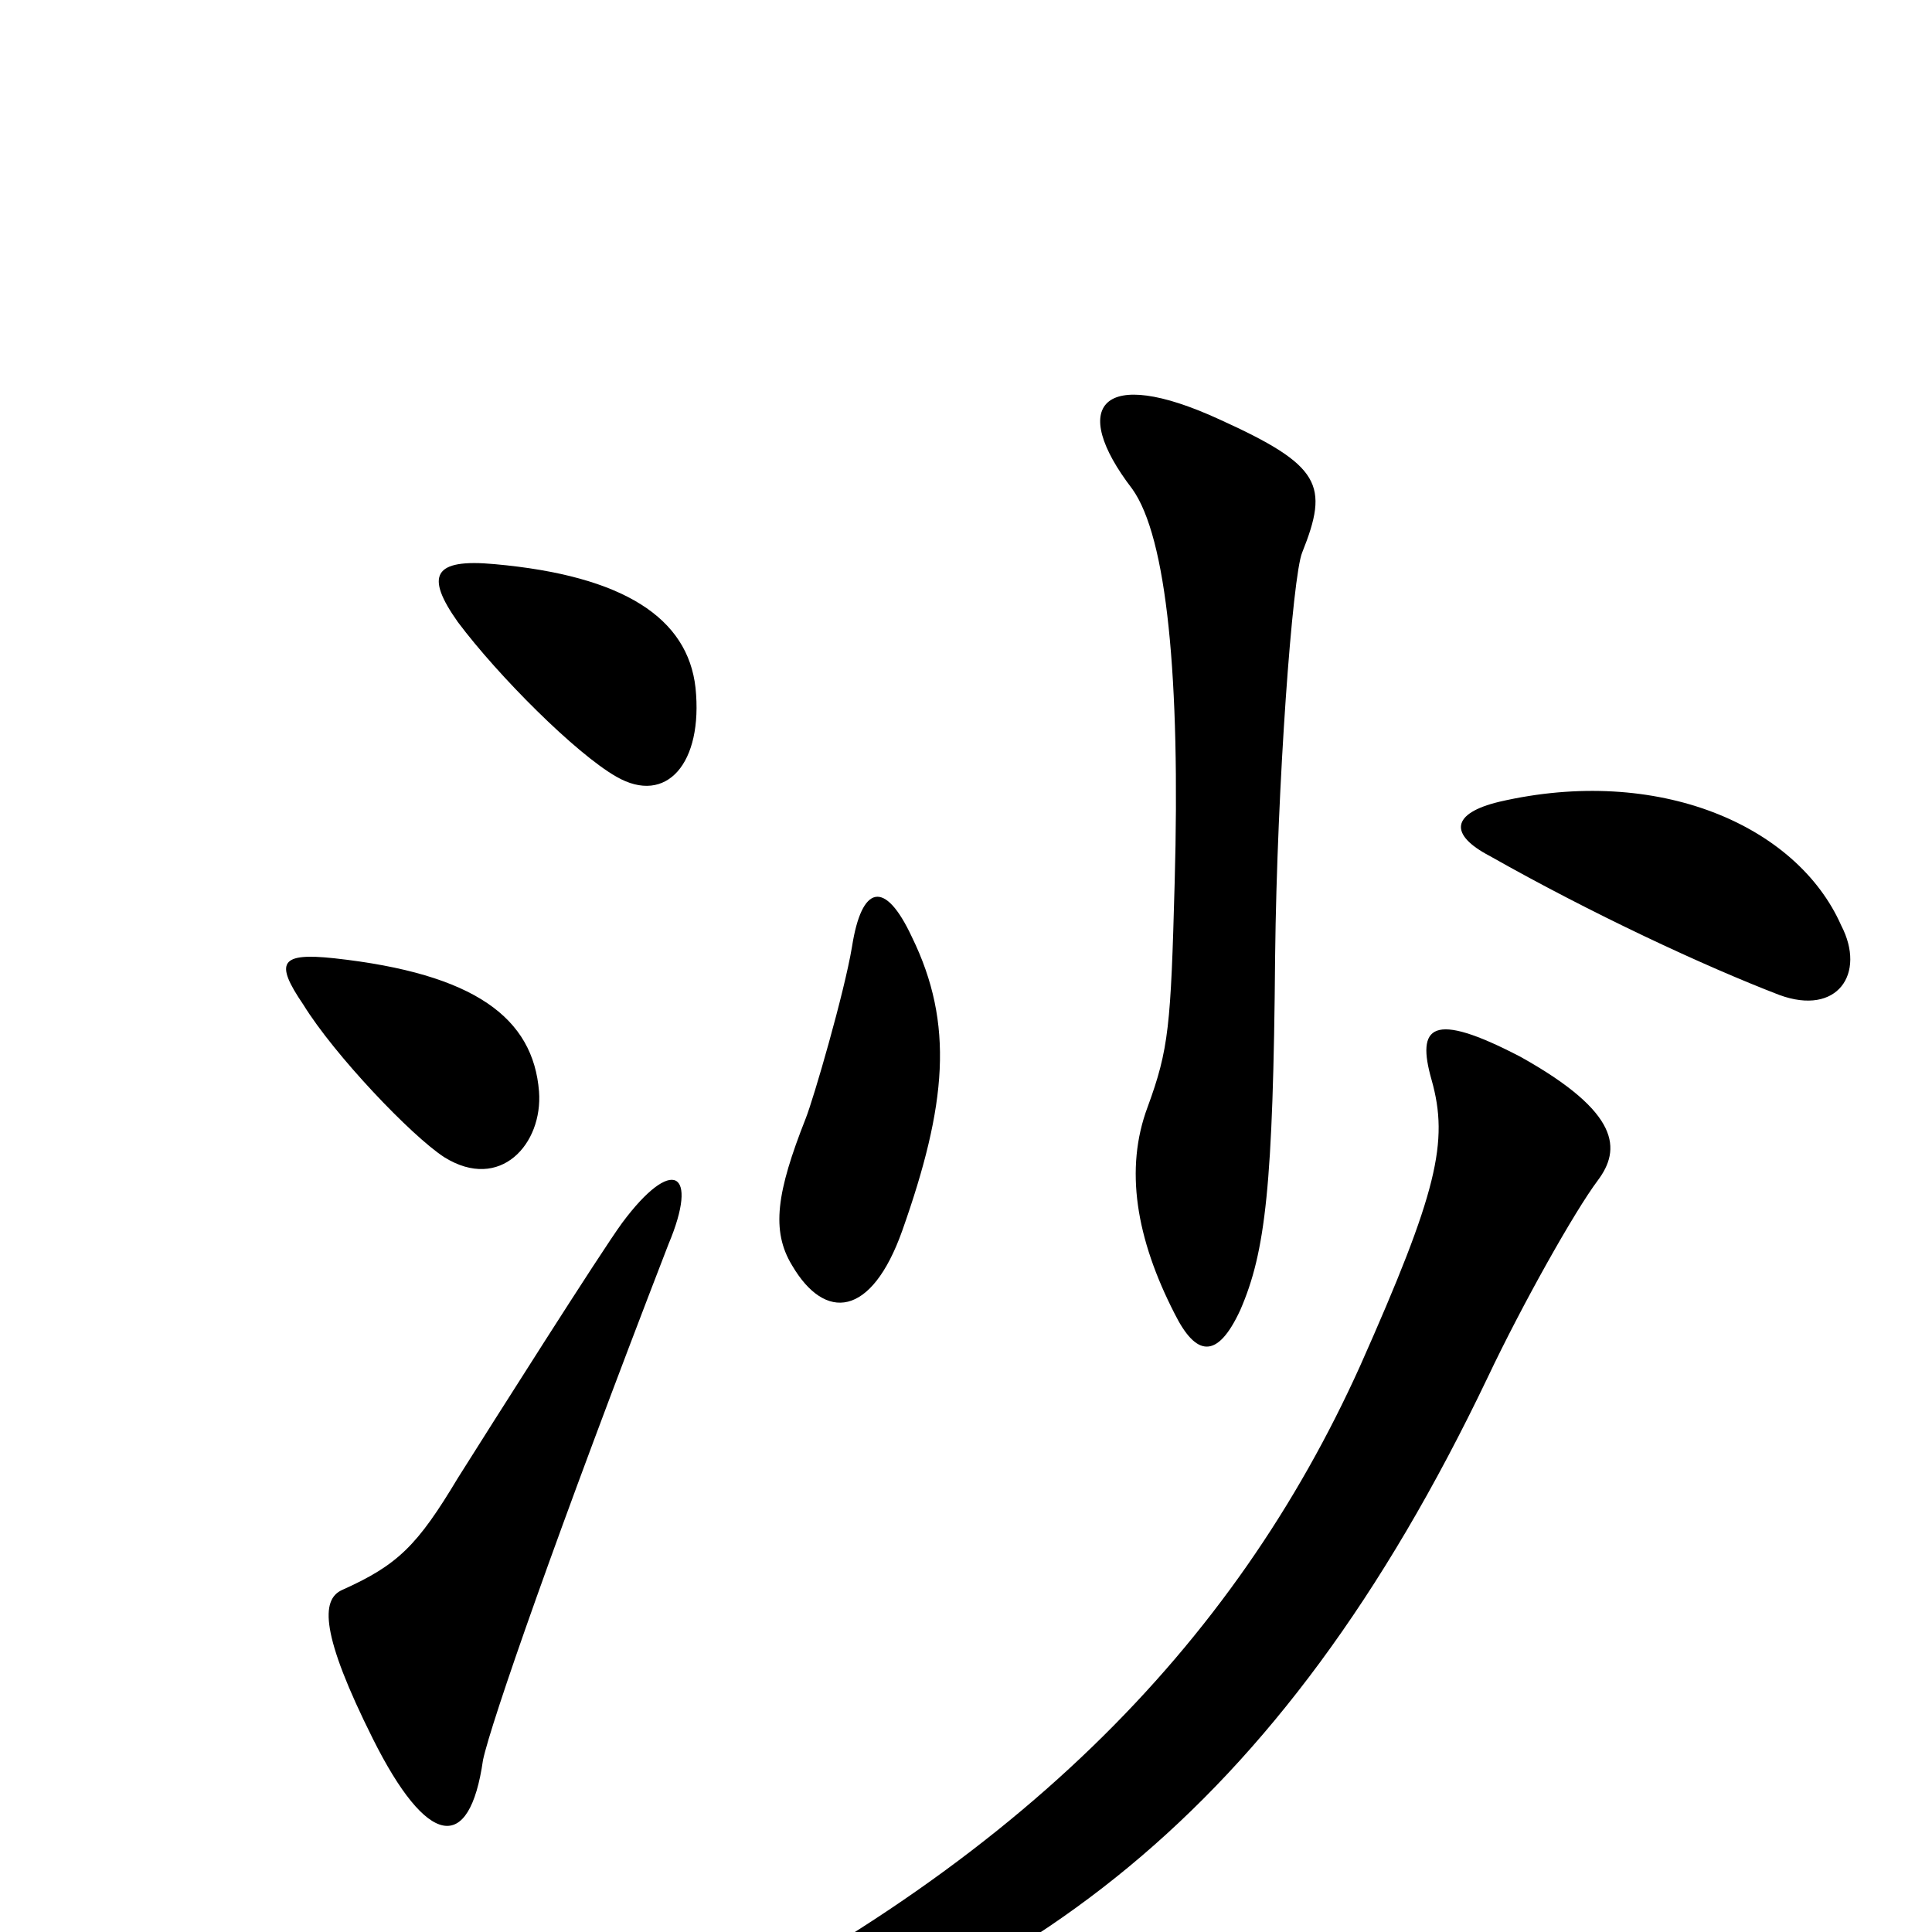 <svg xmlns="http://www.w3.org/2000/svg" viewBox="0 -1000 1000 1000">
	<path fill="#000000" d="M360 -644C356 -680 323 -702 256 -708C224 -711 220 -702 237 -678C258 -650 298 -610 319 -598C345 -583 364 -605 360 -644ZM674 -714C688 -749 684 -759 631 -783C570 -811 553 -790 586 -747C604 -722 611 -649 608 -543C606 -469 605 -457 594 -427C582 -395 588 -359 608 -320C619 -298 630 -296 642 -322C655 -352 659 -386 660 -505C661 -594 669 -702 674 -714ZM953 -521C930 -573 858 -604 776 -585C751 -579 750 -568 771 -557C824 -527 882 -500 921 -485C951 -474 966 -496 953 -521ZM279 -435C276 -473 246 -496 173 -504C145 -507 142 -502 157 -480C173 -454 213 -412 230 -401C259 -383 281 -408 279 -435ZM472 -515C458 -545 446 -542 441 -510C437 -486 421 -431 417 -421C402 -383 399 -363 410 -345C427 -316 451 -318 467 -363C490 -428 494 -470 472 -515ZM346 -356C362 -394 348 -402 322 -367C311 -352 254 -262 237 -235C216 -200 206 -190 177 -177C166 -172 166 -154 193 -100C221 -44 243 -40 250 -89C254 -108 288 -206 346 -356ZM827 -389C839 -405 839 -424 787 -453C741 -477 733 -469 741 -441C750 -409 744 -383 704 -293C639 -149 525 -30 327 63C302 76 304 95 336 87C528 36 661 -59 770 -287C788 -325 815 -373 827 -389Z"/>
</svg>
